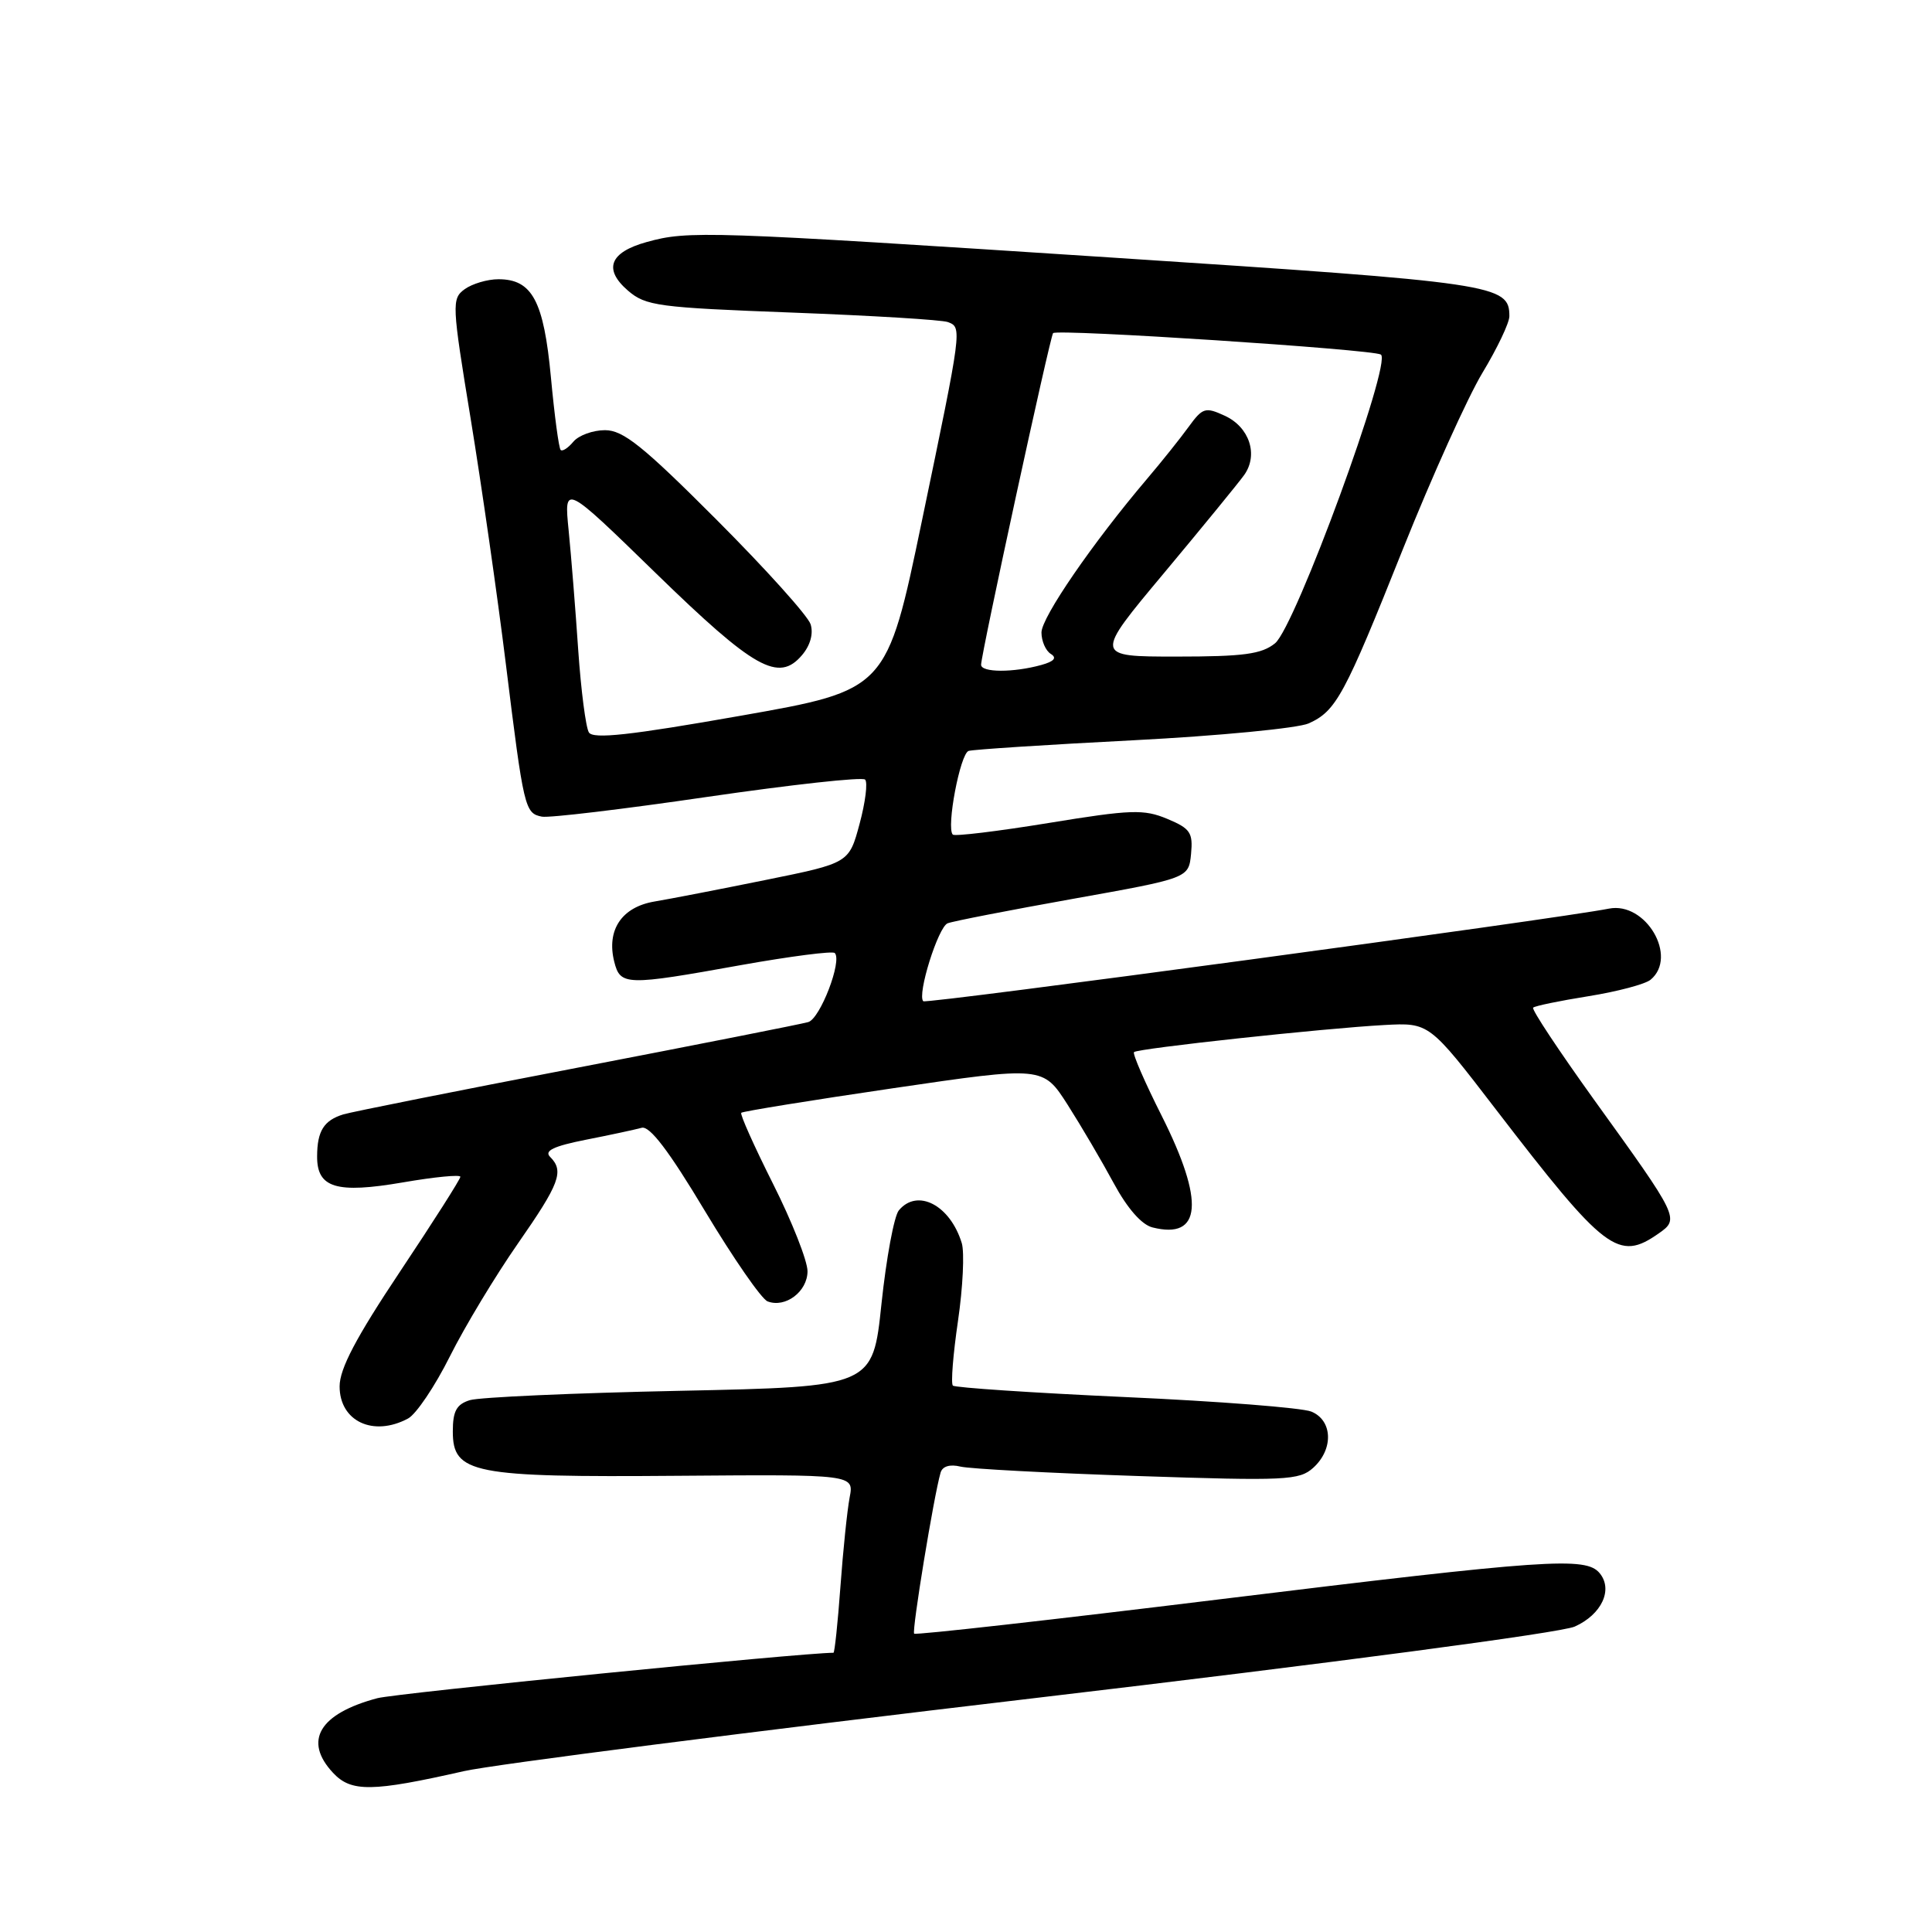 <?xml version="1.0" encoding="UTF-8" standalone="no"?>
<!DOCTYPE svg PUBLIC "-//W3C//DTD SVG 1.1//EN" "http://www.w3.org/Graphics/SVG/1.1/DTD/svg11.dtd" >
<svg xmlns="http://www.w3.org/2000/svg" xmlns:xlink="http://www.w3.org/1999/xlink" version="1.1" viewBox="0 0 256 256">
 <g >
 <path fill="currentColor"
d=" M 61.50 234.68 C 65.35 233.81 99.33 229.46 137.00 225.02 C 176.46 220.37 206.84 216.35 208.66 215.53 C 212.23 213.93 213.77 210.63 211.96 208.45 C 210.13 206.25 205.10 206.59 161.50 211.93 C 139.50 214.63 121.34 216.67 121.13 216.47 C 120.80 216.13 123.73 198.24 124.63 195.14 C 124.87 194.29 125.86 193.99 127.26 194.33 C 128.49 194.63 139.07 195.19 150.76 195.58 C 170.41 196.24 172.17 196.15 174.01 194.49 C 176.73 192.03 176.59 188.20 173.75 187.04 C 172.51 186.54 161.44 185.67 149.13 185.12 C 136.83 184.56 126.54 183.87 126.26 183.60 C 125.98 183.32 126.29 179.46 126.94 175.02 C 127.59 170.58 127.81 165.95 127.44 164.72 C 125.90 159.68 121.56 157.42 119.10 160.38 C 118.47 161.14 117.44 166.71 116.80 172.76 C 115.65 183.75 115.65 183.75 90.08 184.29 C 76.01 184.58 63.49 185.14 62.25 185.53 C 60.49 186.08 60.00 186.98 60.00 189.67 C 60.00 195.26 62.59 195.77 89.84 195.55 C 113.17 195.37 113.17 195.37 112.58 198.43 C 112.26 200.12 111.71 205.44 111.36 210.25 C 111.01 215.06 110.59 219.00 110.44 219.00 C 106.30 219.00 52.45 224.36 50.00 225.02 C 42.31 227.07 40.17 230.66 44.12 234.90 C 46.53 237.49 49.28 237.45 61.50 234.68 Z  M 54.07 187.96 C 55.14 187.39 57.64 183.68 59.62 179.71 C 61.61 175.74 65.66 169.03 68.62 164.78 C 74.17 156.81 74.78 155.18 72.89 153.29 C 72.08 152.48 73.36 151.87 77.64 151.02 C 80.86 150.39 84.18 149.67 85.02 149.44 C 86.08 149.14 88.62 152.47 93.40 160.45 C 97.18 166.74 100.91 172.14 101.71 172.44 C 104.07 173.35 107.00 171.14 107.00 168.44 C 107.00 167.08 104.95 161.87 102.44 156.88 C 99.93 151.88 98.03 147.64 98.22 147.45 C 98.41 147.26 107.48 145.79 118.38 144.19 C 138.20 141.28 138.20 141.28 141.47 146.39 C 143.26 149.20 146.01 153.88 147.58 156.79 C 149.38 160.12 151.27 162.28 152.71 162.64 C 159.22 164.28 159.64 159.22 153.94 147.87 C 151.70 143.43 150.05 139.62 150.26 139.41 C 150.75 138.92 175.47 136.25 183.44 135.82 C 189.38 135.50 189.38 135.50 198.21 147.00 C 212.70 165.86 214.44 167.18 219.78 163.44 C 222.56 161.49 222.50 161.37 211.22 145.72 C 206.56 139.23 202.92 133.75 203.15 133.52 C 203.37 133.29 206.68 132.61 210.49 132.00 C 214.30 131.39 218.00 130.41 218.71 129.82 C 222.38 126.78 218.07 119.43 213.18 120.40 C 206.43 121.75 122.72 133.06 122.34 132.67 C 121.49 131.83 124.31 122.82 125.57 122.34 C 126.28 122.06 133.75 120.61 142.18 119.10 C 157.50 116.36 157.50 116.36 157.82 113.16 C 158.09 110.33 157.73 109.78 154.66 108.50 C 151.56 107.21 149.89 107.26 138.95 109.05 C 132.22 110.15 126.51 110.84 126.25 110.59 C 125.36 109.69 127.23 99.85 128.35 99.50 C 128.98 99.31 138.81 98.67 150.18 98.09 C 161.56 97.50 172.01 96.49 173.42 95.85 C 177.05 94.20 178.13 92.21 185.90 72.74 C 189.73 63.17 194.46 52.68 196.42 49.42 C 198.39 46.16 200.00 42.78 200.00 41.90 C 200.00 37.71 198.31 37.46 147.50 34.14 C 93.61 30.62 91.21 30.54 85.69 32.07 C 80.78 33.43 79.92 35.67 83.21 38.51 C 85.57 40.54 87.20 40.75 104.99 41.42 C 115.56 41.82 124.84 42.38 125.61 42.68 C 127.49 43.40 127.49 43.41 122.17 68.96 C 117.50 91.43 117.50 91.43 98.14 94.84 C 83.46 97.43 78.59 97.96 78.03 97.05 C 77.62 96.38 76.99 91.49 76.62 86.17 C 76.26 80.85 75.69 73.71 75.35 70.30 C 74.73 64.10 74.73 64.10 86.89 75.94 C 99.96 88.66 103.17 90.46 106.27 86.81 C 107.37 85.52 107.80 83.96 107.41 82.72 C 107.06 81.61 101.45 75.38 94.94 68.86 C 85.21 59.11 82.58 57.00 80.17 57.00 C 78.56 57.00 76.68 57.69 75.98 58.52 C 75.28 59.36 74.52 59.86 74.29 59.62 C 74.05 59.39 73.47 55.06 73.00 50.00 C 72.05 39.86 70.52 37.00 66.04 37.00 C 64.58 37.00 62.57 37.60 61.57 38.32 C 59.84 39.59 59.87 40.28 62.38 55.57 C 63.81 64.33 65.91 78.92 67.03 88.00 C 69.40 107.16 69.54 107.76 71.80 108.21 C 72.73 108.40 82.60 107.22 93.73 105.59 C 104.86 103.97 114.27 102.93 114.63 103.30 C 115.00 103.67 114.67 106.30 113.90 109.16 C 112.50 114.36 112.50 114.36 101.50 116.59 C 95.45 117.82 88.79 119.11 86.70 119.46 C 82.37 120.20 80.34 123.24 81.39 127.43 C 82.19 130.61 82.92 130.63 98.24 127.87 C 104.76 126.71 110.32 125.99 110.61 126.28 C 111.63 127.29 108.68 134.97 107.10 135.43 C 106.22 135.69 92.45 138.41 76.50 141.48 C 60.55 144.54 46.60 147.33 45.50 147.66 C 42.92 148.45 42.03 149.86 42.02 153.21 C 41.99 157.41 44.56 158.19 53.41 156.67 C 57.58 155.95 61.00 155.62 61.00 155.93 C 61.00 156.25 57.40 161.90 53.00 168.50 C 47.17 177.24 45.00 181.37 45.00 183.70 C 45.00 188.33 49.46 190.43 54.07 187.96 Z  M 130.00 88.08 C 130.00 86.69 139.15 44.55 139.54 44.14 C 140.10 43.56 181.85 46.29 182.97 46.98 C 184.51 47.93 171.64 83.06 168.95 85.24 C 167.17 86.68 164.79 87.00 155.88 87.00 C 144.98 87.00 144.98 87.00 154.24 75.93 C 159.33 69.83 164.11 63.99 164.86 62.94 C 166.77 60.26 165.56 56.58 162.27 55.08 C 159.71 53.90 159.35 54.02 157.50 56.56 C 156.40 58.08 153.93 61.17 152.00 63.44 C 144.79 71.93 138.00 81.81 138.00 83.81 C 138.00 84.95 138.56 86.23 139.24 86.65 C 140.08 87.17 139.68 87.64 137.99 88.11 C 134.29 89.14 130.00 89.13 130.00 88.08 Z "/>
</g>
</svg>